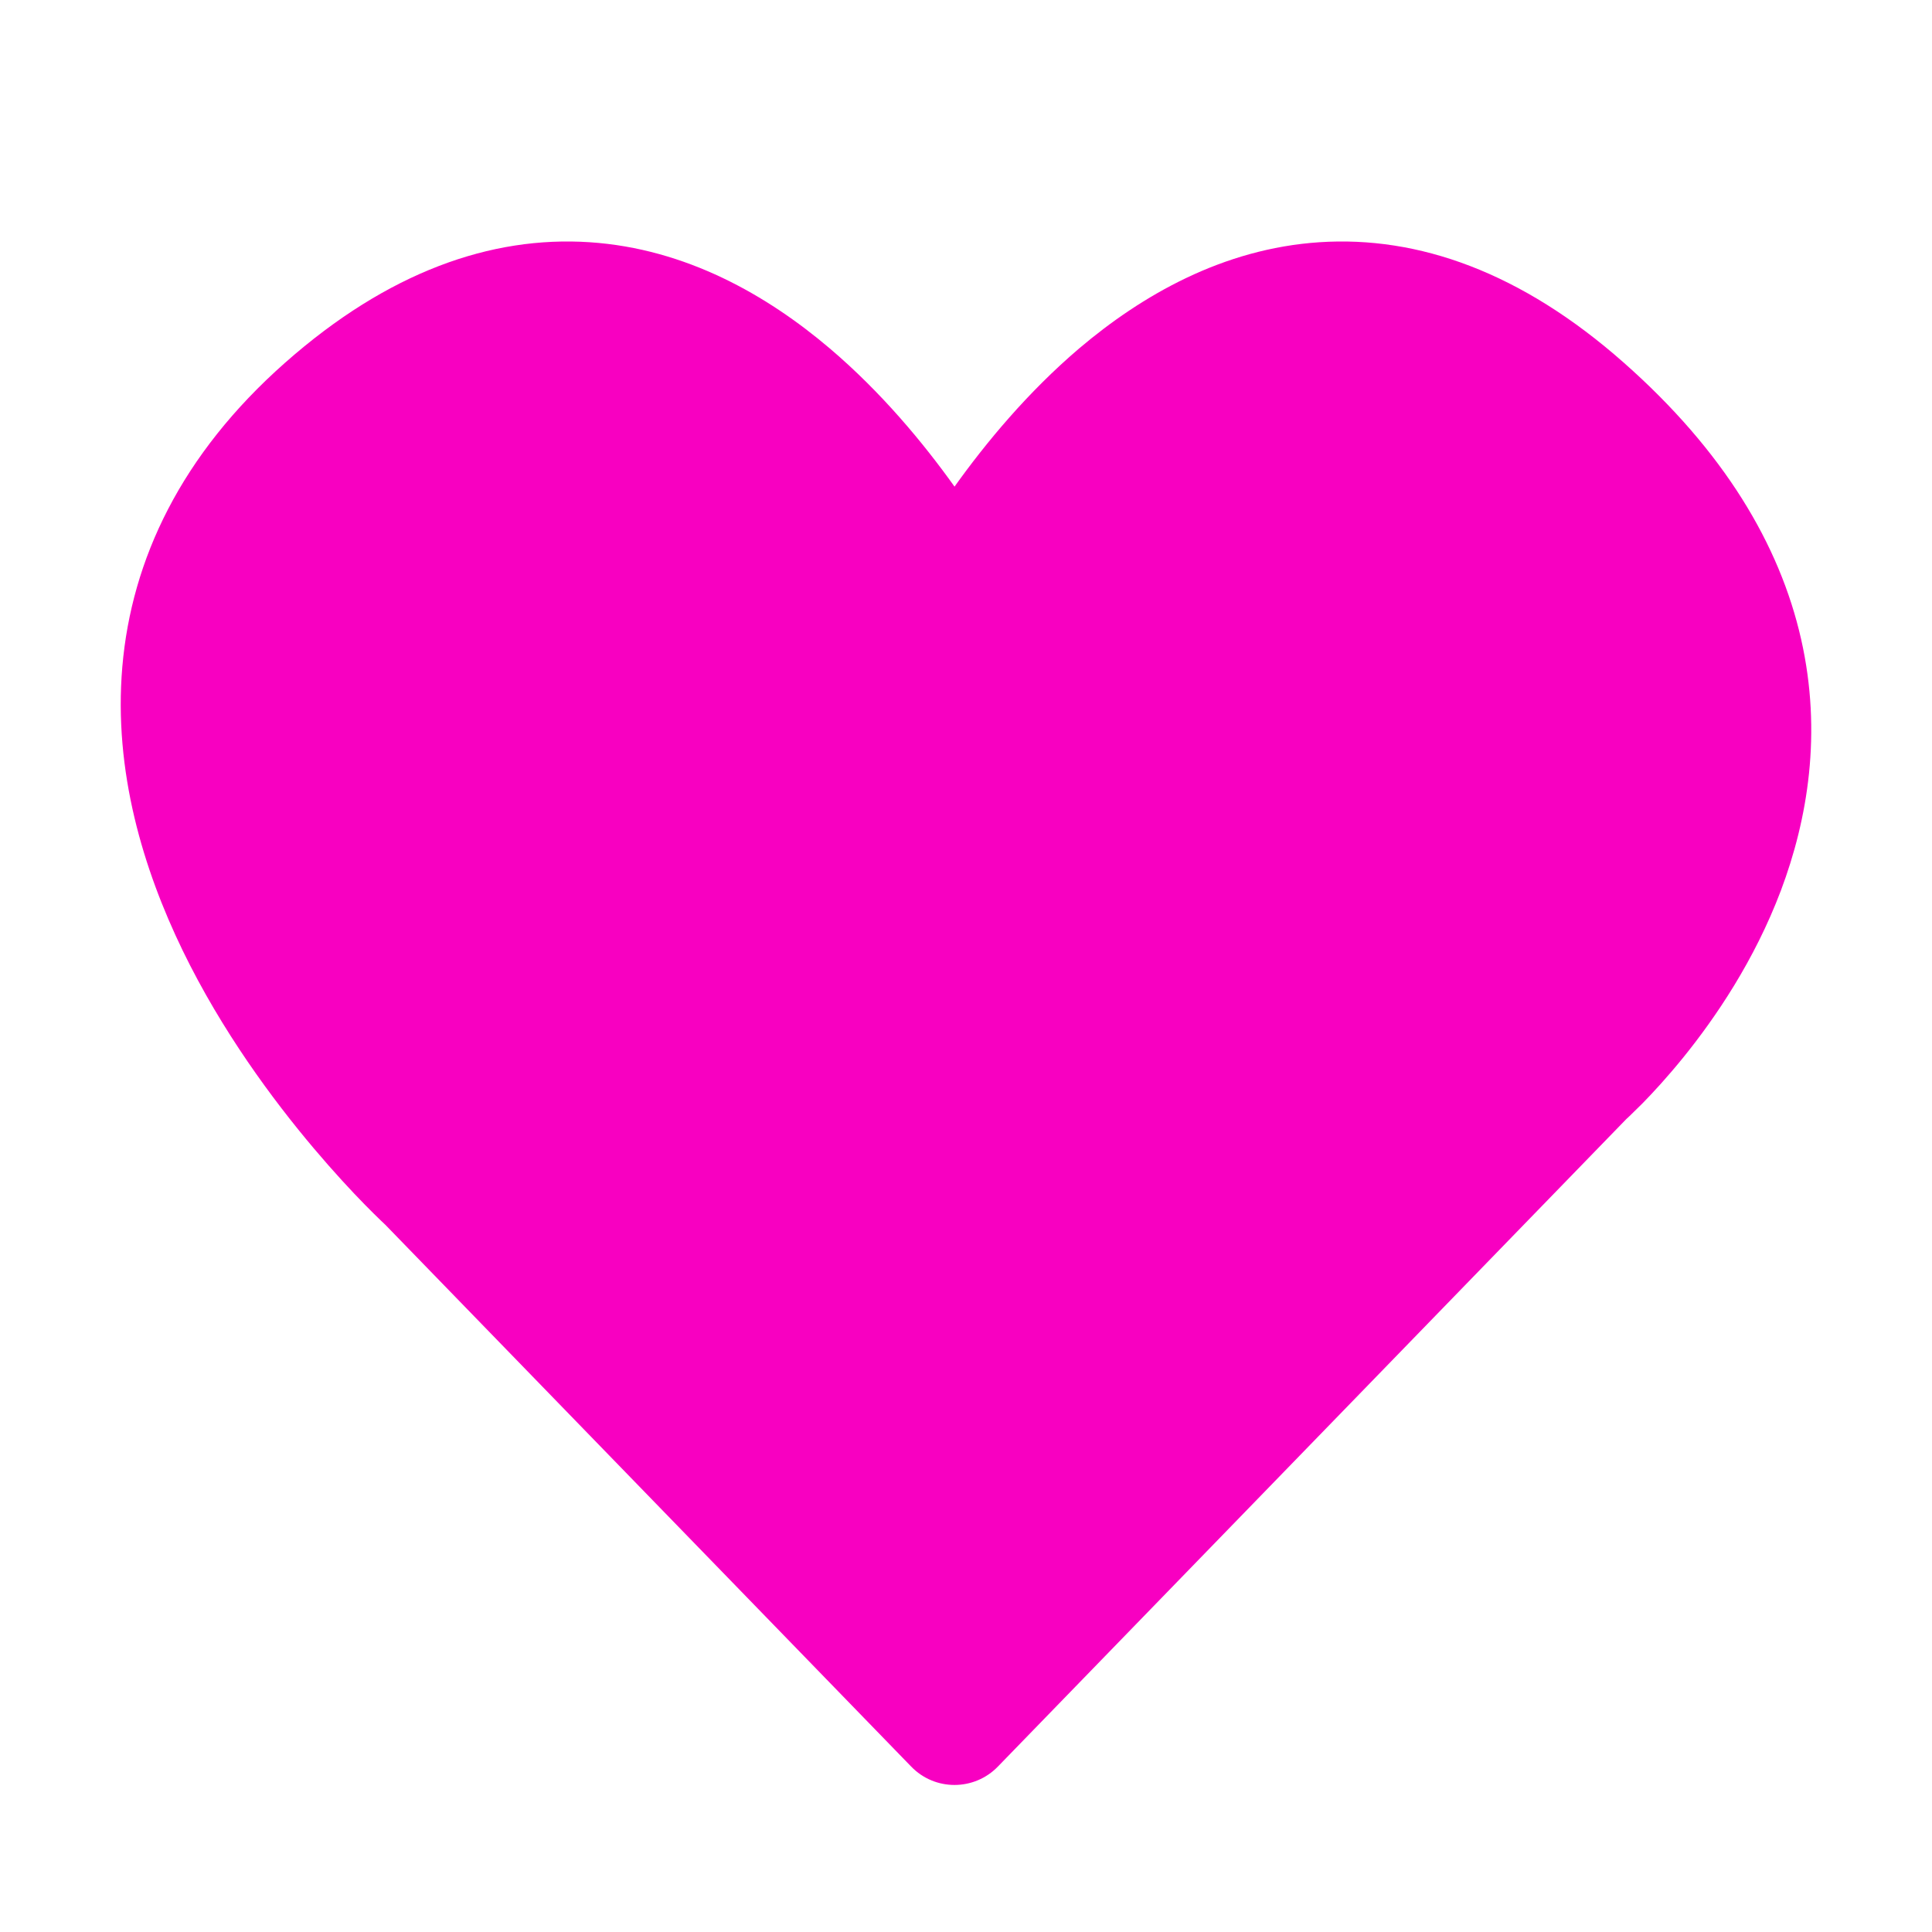 <svg width="16" height="16" viewBox="0 0 16 16" fill="none" xmlns="http://www.w3.org/2000/svg">
<path fill-rule="evenodd" clip-rule="evenodd" d="M3.192 10.144L3.191 10.143C3.182 10.134 3.169 10.123 3.153 10.107C3.122 10.077 3.077 10.033 3.023 9.978C2.914 9.867 2.765 9.707 2.596 9.507C2.262 9.111 1.838 8.542 1.512 7.87C1.188 7.201 0.939 6.388 1.013 5.522C1.089 4.635 1.499 3.765 2.362 3.003C3.211 2.253 4.065 1.952 4.883 2.006C5.683 2.059 6.355 2.447 6.87 2.884C7.299 3.248 7.647 3.669 7.905 4.03C8.163 3.669 8.511 3.248 8.939 2.884C9.455 2.447 10.126 2.059 10.927 2.006C11.745 1.952 12.598 2.253 13.447 3.003C14.277 3.736 14.739 4.512 14.916 5.293C15.092 6.071 14.97 6.786 14.749 7.374C14.529 7.957 14.204 8.431 13.943 8.754C13.811 8.917 13.692 9.046 13.604 9.136C13.559 9.181 13.523 9.216 13.496 9.242C13.486 9.251 13.476 9.26 13.469 9.267L8.264 14.63C8.067 14.833 7.742 14.833 7.546 14.63L3.192 10.144Z" fill="#F800C1"/>
</svg>
